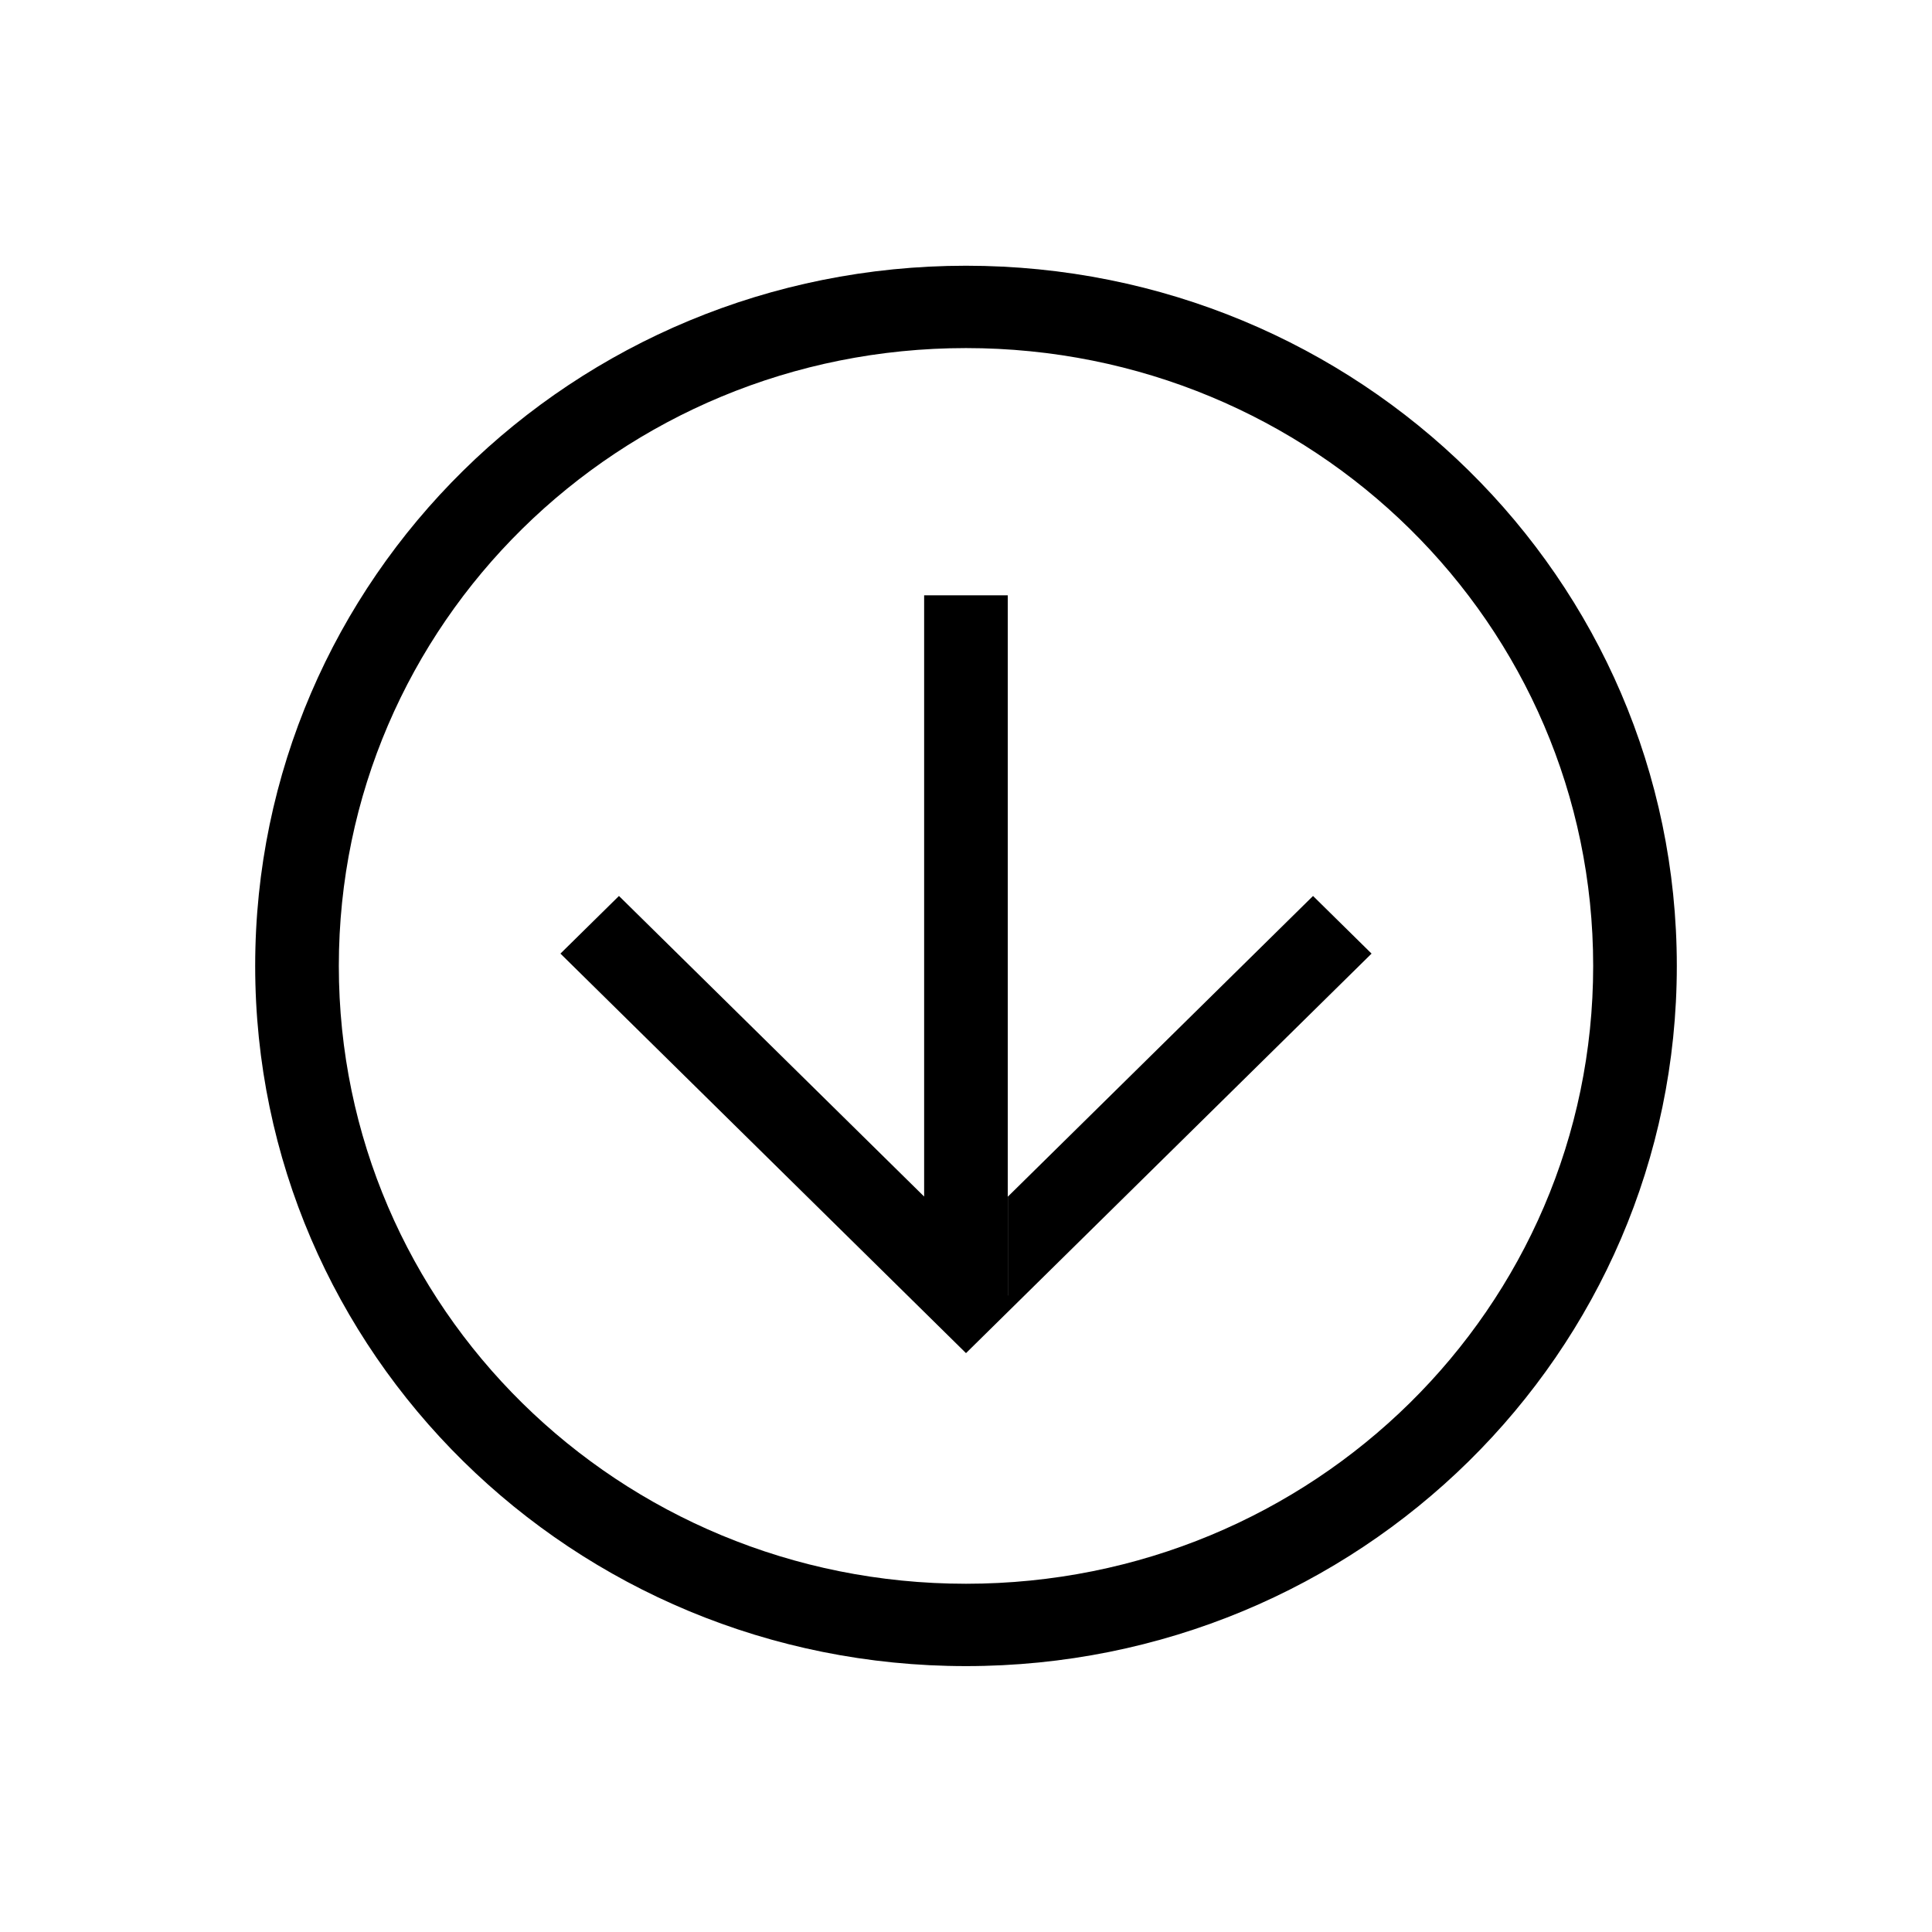 <?xml version="1.0" encoding="UTF-8" standalone="no"?>
<svg
   width="800"
   height="800"
   viewBox="0 0 24 24"
   fill="none"
   version="1.1"
   id="svg3"
   sodipodi:docname="arrow-circle-down.svg"
   inkscape:version="1.3.2 (091e20e, 2023-11-25, custom)"
   xmlns:inkscape="http://www.inkscape.org/namespaces/inkscape"
   xmlns:sodipodi="http://sodipodi.sourceforge.net/DTD/sodipodi-0.dtd"
   xmlns="http://www.w3.org/2000/svg"
   xmlns:svg="http://www.w3.org/2000/svg">
  <defs
     id="defs3" />
  <sodipodi:namedview
     id="namedview3"
     pagecolor="#505050"
     bordercolor="#eeeeee"
     borderopacity="1"
     inkscape:showpageshadow="0"
     inkscape:pageopacity="0"
     inkscape:pagecheckerboard="0"
     inkscape:deskcolor="#505050"
     inkscape:zoom="0.2271875"
     inkscape:cx="517.19395"
     inkscape:cy="697.66162"
     inkscape:window-width="1920"
     inkscape:window-height="1051"
     inkscape:window-x="-9"
     inkscape:window-y="-9"
     inkscape:window-maximized="1"
     inkscape:current-layer="svg3" />
  <path
     id="path4"
     style="fill:currentColor;stroke-width:1.031"
     d="m 12.519,7.395 h -1.039 v 8.698 h 1.039 z m 4.519,4.451 -0.727,-0.716 -3.791,3.735 v 1.228 h -1.039 v -1.228 l -3.792,-3.735 -0.727,0.716 5.038,4.963 z m 3.792,0.153 c 0,-4.81 -3.948,-8.698 -8.83,-8.698 -4.883,0 -8.83,3.889 -8.83,8.698 0,4.81 3.948,8.698 8.83,8.698 4.883,0 8.83,-3.889 8.83,-8.698 z m -1.039,0 c 0,4.247 -3.48,7.675 -7.791,7.675 -4.311,0 -7.791,-3.428 -7.791,-7.675 0,-4.247 3.48,-7.675 7.791,-7.675 4.311,0 7.791,3.428 7.791,7.675 z" />
</svg>
